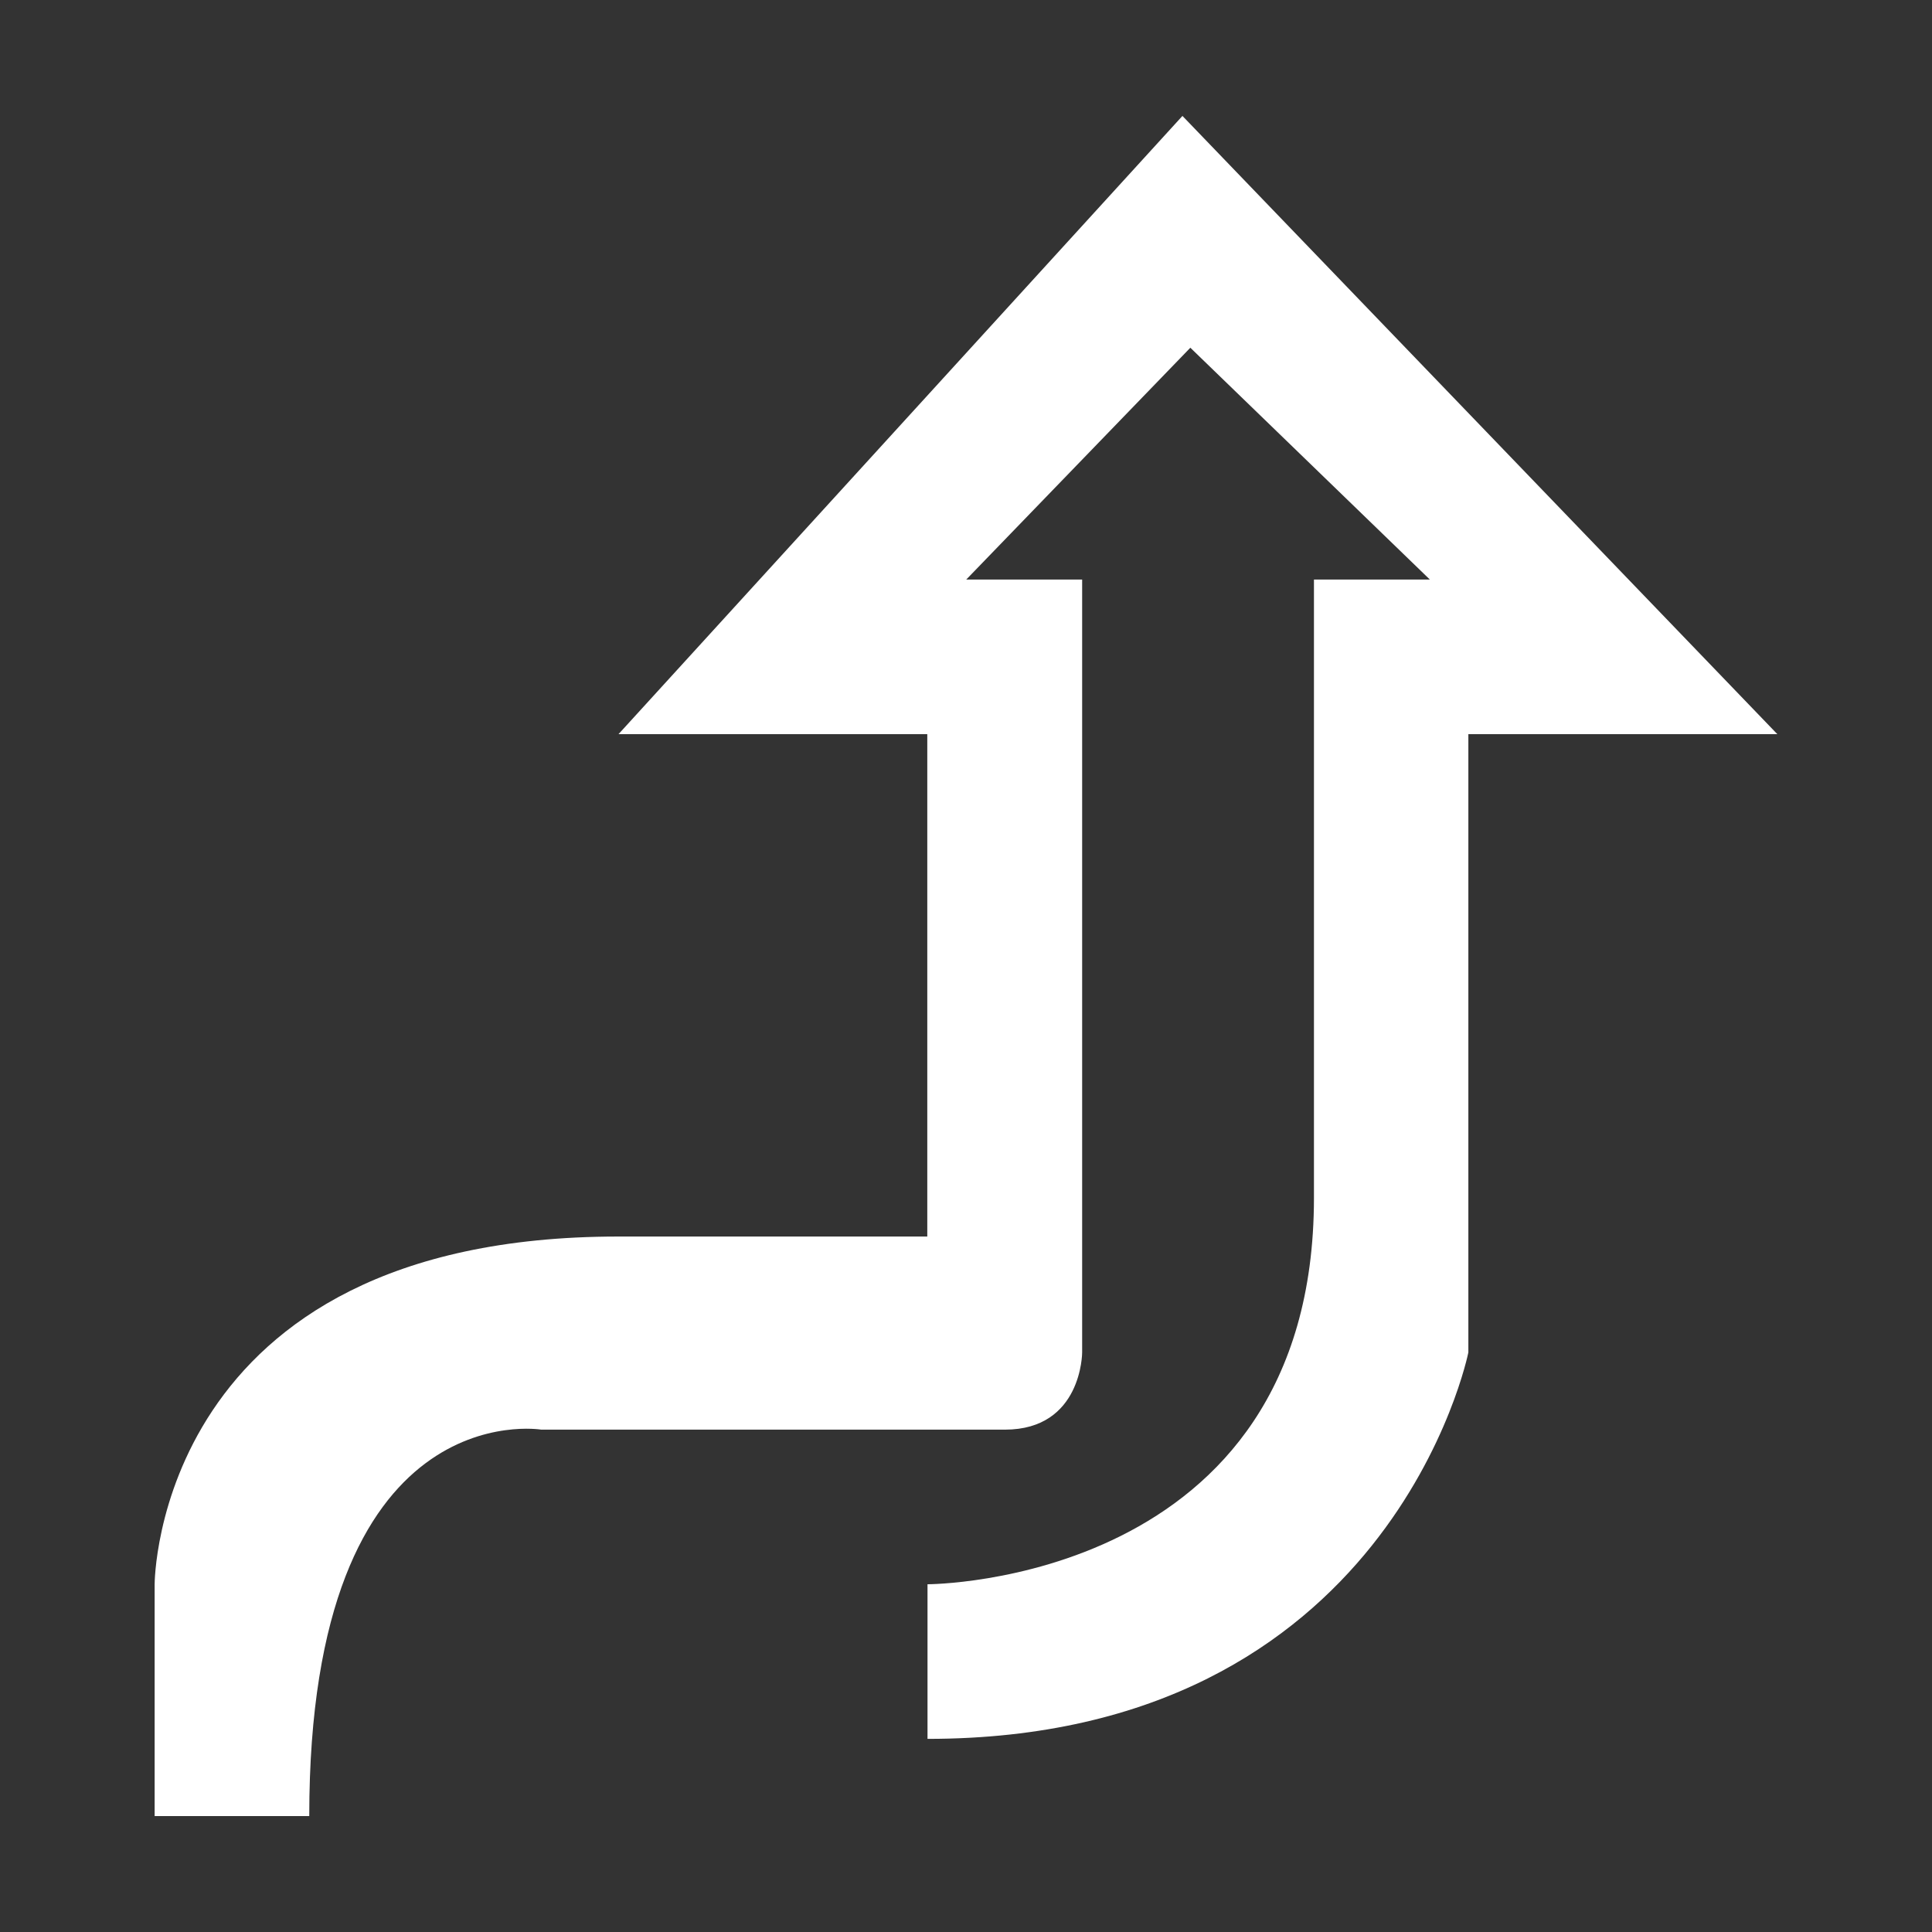 <?xml version="1.0" standalone="no"?><!DOCTYPE svg PUBLIC "-//W3C//DTD SVG 1.1//EN" "http://www.w3.org/Graphics/SVG/1.1/DTD/svg11.dtd"><svg t="1501067286419" class="icon" style="" viewBox="0 0 1024 1024" version="1.1" xmlns="http://www.w3.org/2000/svg" p-id="984" xmlns:xlink="http://www.w3.org/1999/xlink" width="16" height="16"><rect x="0" y="0" width="1024" height="1024" fill="#333333" stroke="none"/><defs><style type="text/css"></style></defs><path d="M327.813 389.13L626.719 61.44l315.32 327.69H778.26v327.69s-40.919 204.82-286.659 204.82v-81.951S696.422 839.69 696.422 634.88V307.18h61.44l-126.956-122.88-118.784 122.88h61.44v409.641s0 40.919-40.929 40.919H286.904S163.912 737.219 163.912 962.56H81.961V839.69s0-184.3 245.74-184.3h163.779V389.12H327.813z" p-id="985" fill="#ffffff"></path></svg>